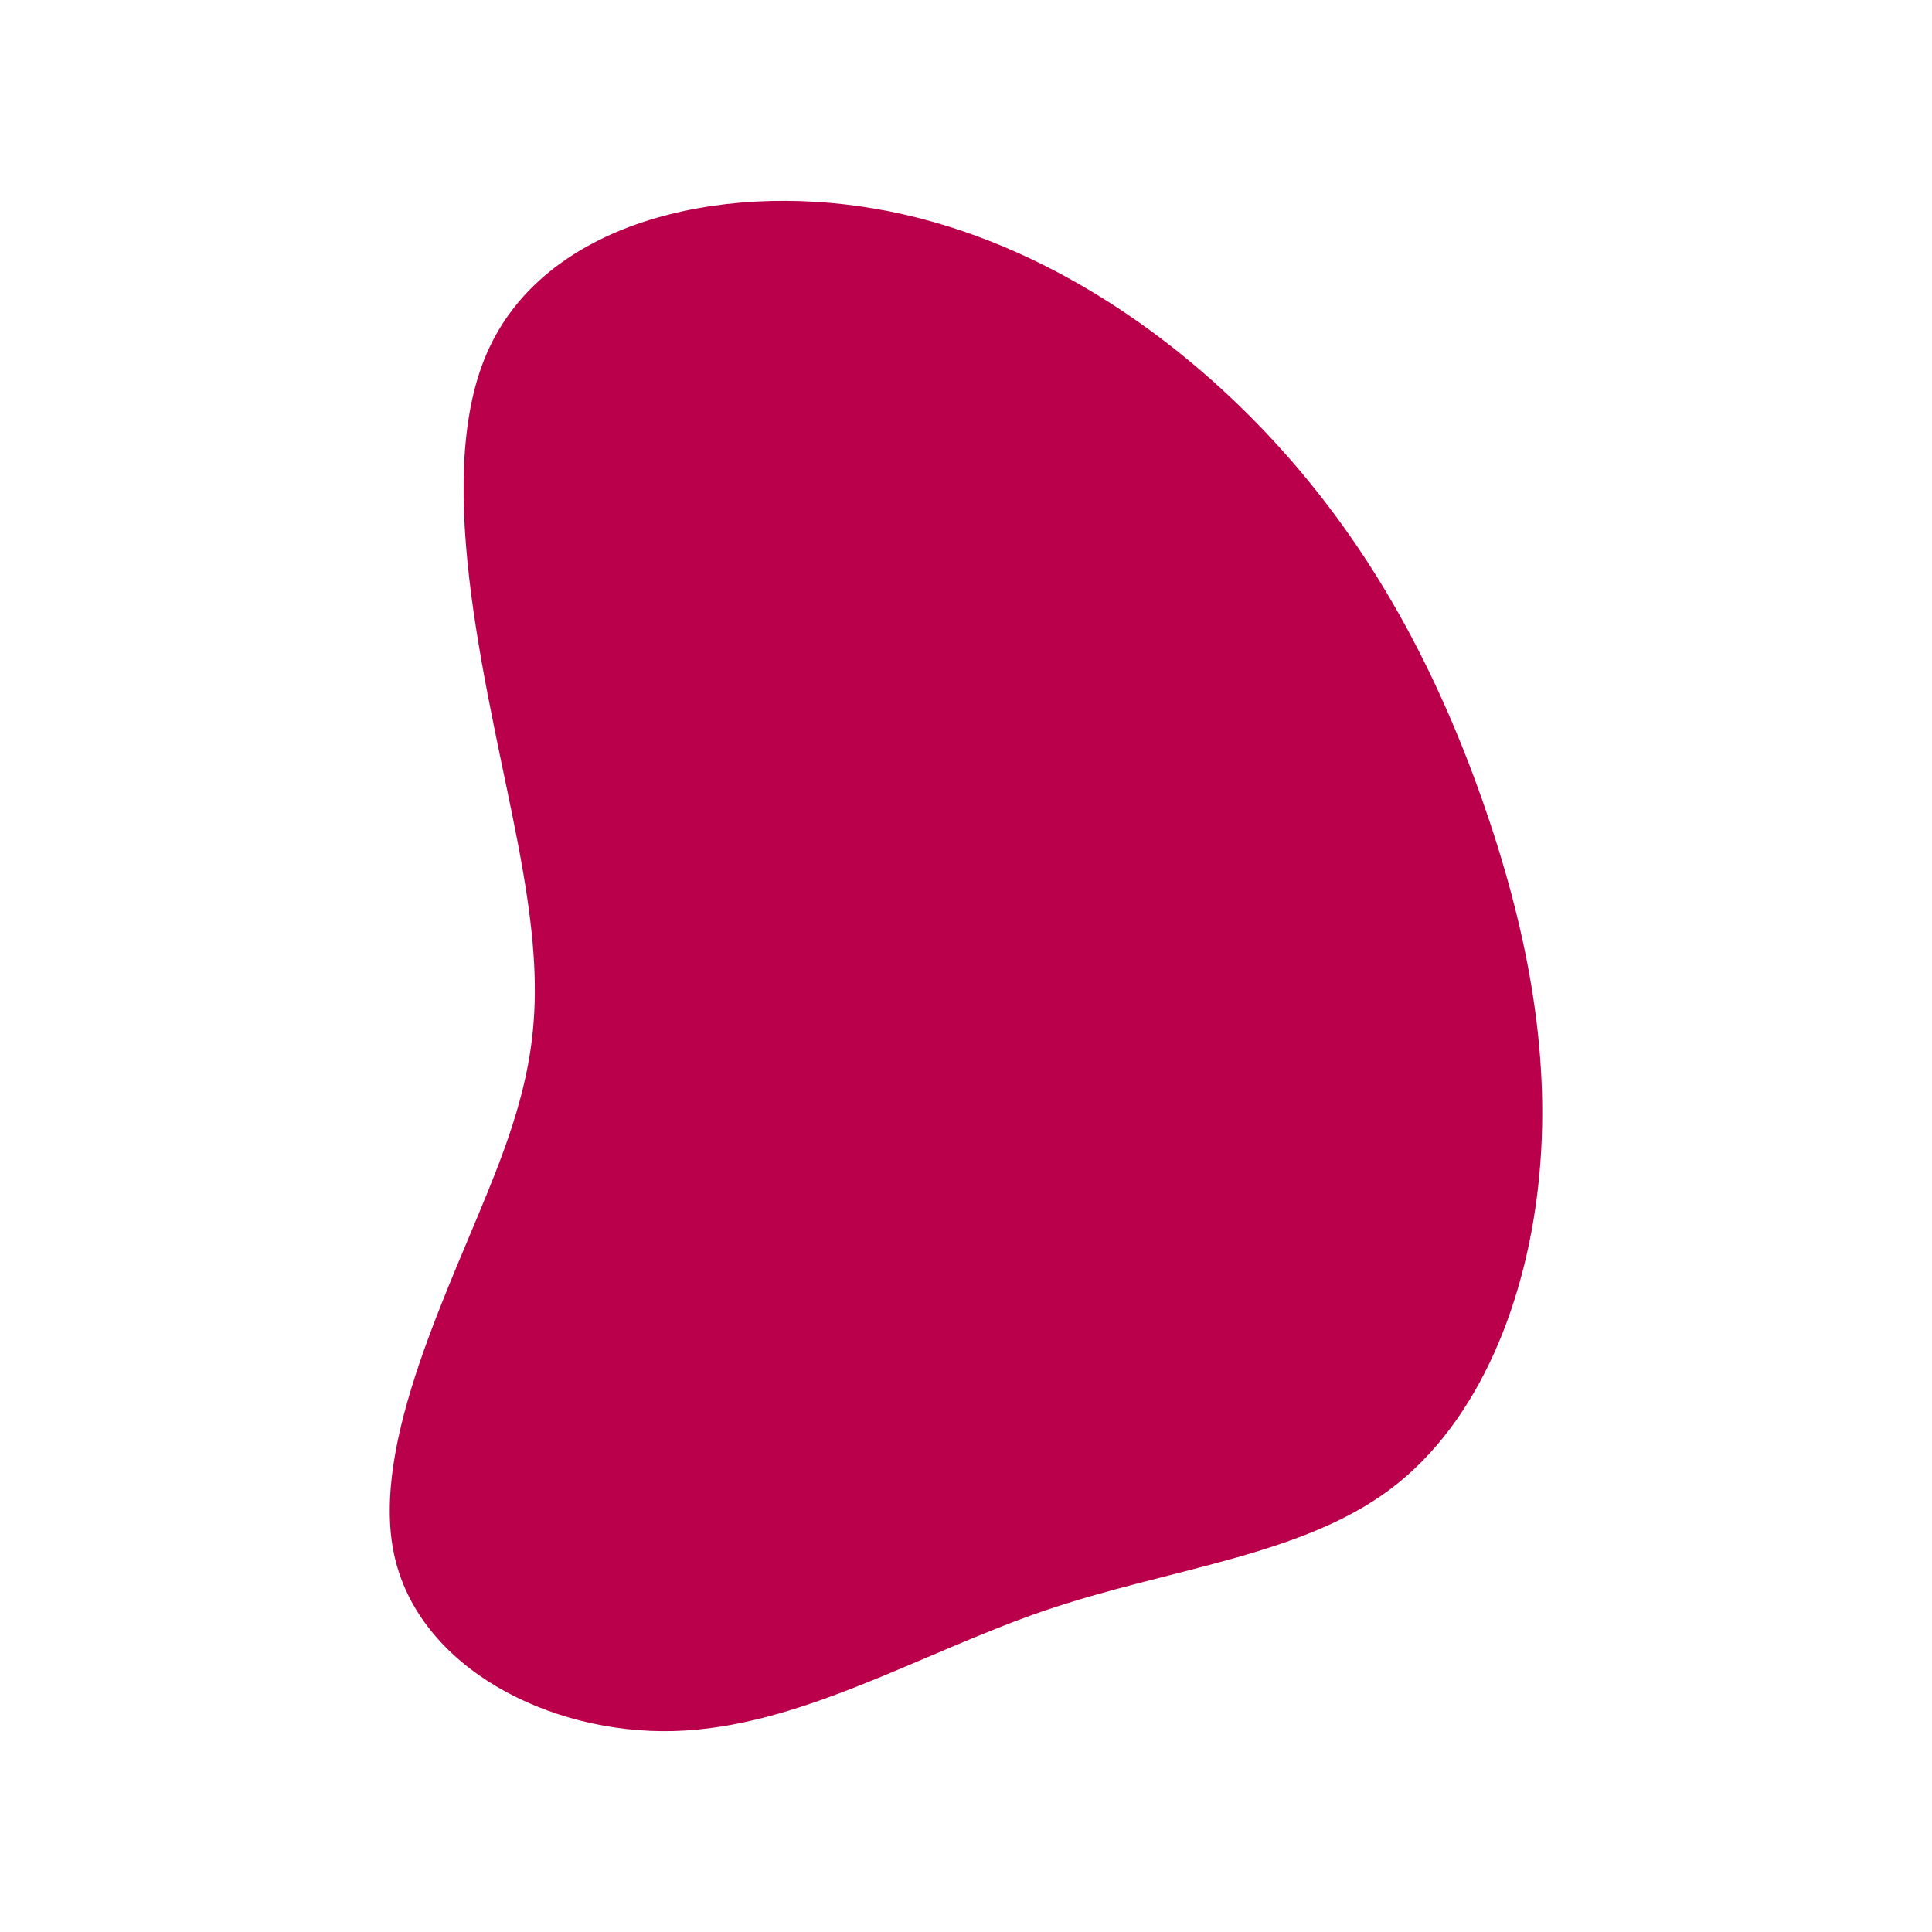 <svg id="visual" viewBox="0 0 900 900" width="900" height="900" xmlns="http://www.w3.org/2000/svg" xmlns:xlink="http://www.w3.org/1999/xlink" version="1.1"><g transform="translate(415.422 501.584)"><path d="M177.4 -296.7C224.7 -245.7 254.3 -187.6 274.9 -129.4C295.4 -71.1 307.1 -12.7 301.7 45.3C296.4 103.2 274 160.7 232.4 192C190.7 223.4 129.7 228.8 71.2 248.7C12.8 268.7 -43.2 303.2 -101.5 304.8C-159.8 306.4 -220.5 275 -231.8 222.7C-243.1 170.4 -205.1 97.2 -184.6 44.6C-164.1 -8.1 -161.2 -40.2 -173.9 -107.3C-186.6 -174.4 -215 -276.5 -188.6 -337.1C-162.2 -397.7 -81.1 -416.9 -8 -404.4C65.1 -391.9 130.1 -347.8 177.4 -296.7" fill="#BB004B"></path></g></svg>